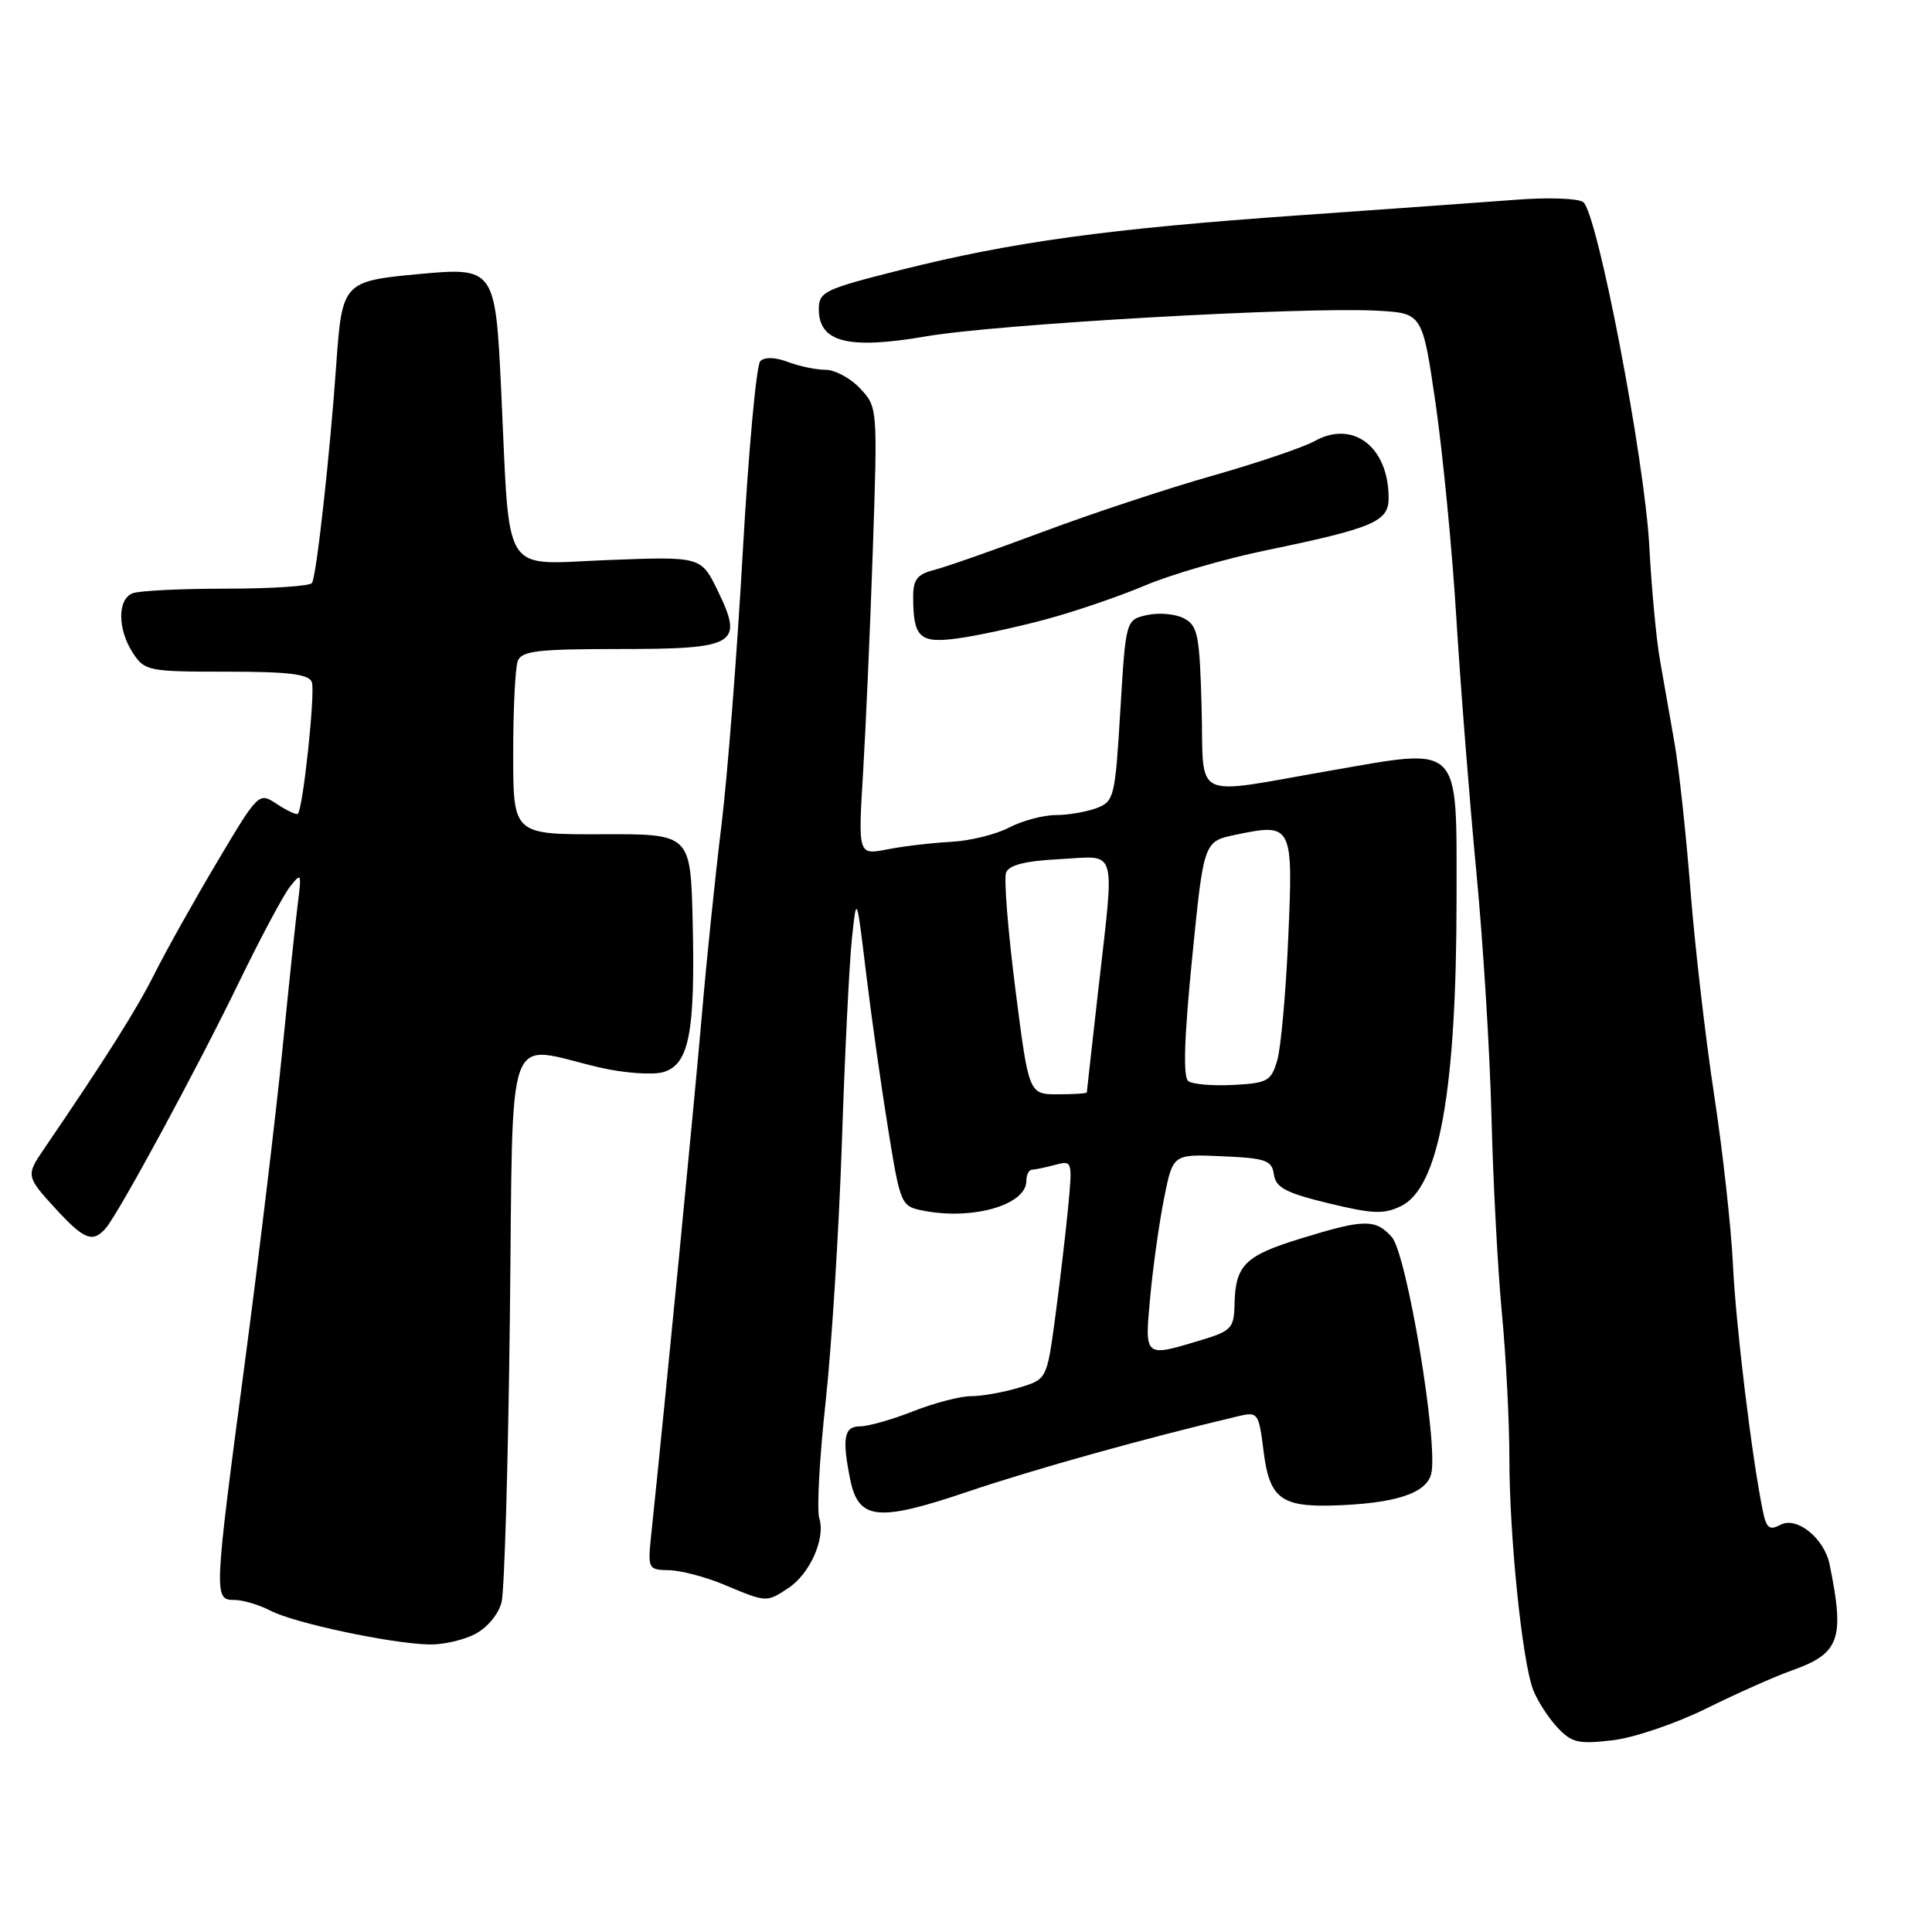 <?xml version="1.0" encoding="UTF-8" standalone="no"?>
<!DOCTYPE svg PUBLIC "-//W3C//DTD SVG 1.1//EN" "http://www.w3.org/Graphics/SVG/1.1/DTD/svg11.dtd" >
<svg xmlns="http://www.w3.org/2000/svg" xmlns:xlink="http://www.w3.org/1999/xlink" version="1.1" viewBox="0 0 256 256">
 <g >
 <path fill="currentColor"
d=" M 226.10 226.38 C 230.13 224.39 235.20 222.13 237.36 221.37 C 243.79 219.10 244.46 217.22 242.43 207.28 C 241.72 203.83 238.08 200.89 235.93 202.04 C 234.47 202.82 234.06 202.51 233.59 200.24 C 232.12 193.07 230.00 175.59 229.62 167.50 C 229.38 162.55 228.26 152.43 227.12 145.00 C 225.99 137.57 224.58 125.42 224.00 118.00 C 223.42 110.58 222.47 101.80 221.89 98.50 C 221.32 95.20 220.45 90.25 219.96 87.50 C 219.47 84.75 218.84 78.00 218.55 72.50 C 217.94 60.88 211.64 28.06 209.77 26.77 C 209.07 26.28 205.12 26.14 201.00 26.46 C 196.88 26.77 183.82 27.71 172.00 28.54 C 146.82 30.31 134.14 32.05 119.30 35.78 C 109.19 38.33 108.50 38.66 108.50 40.99 C 108.50 45.36 112.40 46.34 122.71 44.57 C 132.22 42.93 172.75 40.63 182.49 41.17 C 188.48 41.50 188.48 41.50 190.23 53.50 C 191.18 60.10 192.43 72.92 192.98 82.00 C 193.54 91.08 194.73 106.15 195.62 115.50 C 196.52 124.85 197.42 139.47 197.63 148.00 C 197.84 156.53 198.46 168.19 199.00 173.92 C 199.55 179.66 200.00 188.34 200.00 193.21 C 200.00 203.52 201.69 220.05 203.13 223.86 C 203.68 225.31 205.12 227.56 206.32 228.85 C 208.24 230.92 209.11 231.13 213.63 230.60 C 216.46 230.28 222.04 228.39 226.10 226.38 Z  M 62.93 216.53 C 64.56 215.69 66.06 213.89 66.46 212.30 C 66.84 210.78 67.34 193.78 67.56 174.53 C 68.03 134.82 66.71 138.49 79.47 141.45 C 82.61 142.18 86.36 142.46 87.81 142.08 C 91.30 141.14 92.14 136.91 91.78 122.03 C 91.50 110.50 91.50 110.50 79.75 110.54 C 68.00 110.58 68.00 110.58 68.00 99.87 C 68.00 93.98 68.27 88.45 68.61 87.58 C 69.12 86.25 71.26 86.00 81.98 86.00 C 97.55 86.00 98.57 85.41 95.12 78.31 C 92.90 73.73 92.90 73.73 80.52 74.21 C 66.25 74.76 67.60 76.90 66.41 51.72 C 65.64 35.50 65.55 35.38 55.33 36.33 C 45.51 37.25 45.32 37.46 44.56 48.23 C 43.72 60.22 41.94 76.29 41.34 77.25 C 41.09 77.66 36.00 78.00 30.02 78.00 C 24.05 78.00 18.45 78.27 17.58 78.61 C 15.54 79.39 15.56 83.39 17.62 86.54 C 19.17 88.90 19.66 89.00 30.01 89.00 C 38.25 89.00 40.91 89.32 41.32 90.38 C 41.80 91.64 40.17 107.06 39.47 107.83 C 39.31 108.01 38.07 107.44 36.72 106.56 C 34.28 104.95 34.28 104.95 28.76 114.23 C 25.73 119.33 22.01 125.97 20.49 129.00 C 18.13 133.72 13.99 140.28 5.85 152.21 C 3.42 155.77 3.44 155.88 7.45 160.25 C 11.15 164.27 12.30 164.71 14.01 162.75 C 15.73 160.76 26.18 141.48 31.74 130.00 C 34.55 124.22 37.55 118.60 38.42 117.50 C 39.91 115.61 39.97 115.71 39.49 119.50 C 39.20 121.70 38.28 130.47 37.43 139.00 C 36.58 147.53 34.34 166.20 32.45 180.50 C 28.33 211.54 28.31 212.00 31.05 212.00 C 32.18 212.00 34.36 212.65 35.90 213.45 C 39.01 215.06 51.67 217.76 56.80 217.90 C 58.61 217.96 61.37 217.34 62.93 216.53 Z  M 104.43 210.45 C 107.31 208.56 109.41 203.85 108.56 201.18 C 108.21 200.09 108.59 193.20 109.39 185.85 C 110.19 178.51 111.16 163.05 111.55 151.50 C 111.93 139.95 112.53 127.80 112.87 124.50 C 113.50 118.50 113.50 118.50 114.76 128.93 C 115.45 134.66 116.77 143.96 117.68 149.59 C 119.30 159.63 119.39 159.83 122.29 160.41 C 128.86 161.72 136.00 159.67 136.00 156.47 C 136.00 155.66 136.34 154.99 136.75 154.99 C 137.16 154.98 138.54 154.69 139.81 154.35 C 142.10 153.74 142.12 153.81 141.52 160.12 C 141.18 163.63 140.41 170.16 139.81 174.63 C 138.71 182.77 138.71 182.77 134.99 183.88 C 132.94 184.50 130.10 185.00 128.67 185.00 C 127.24 185.00 123.79 185.90 121.00 187.00 C 118.21 188.10 115.04 189.00 113.96 189.00 C 111.84 189.00 111.56 190.53 112.64 195.96 C 113.74 201.44 116.26 201.71 128.31 197.63 C 137.12 194.65 151.91 190.53 164.14 187.64 C 166.68 187.04 166.80 187.21 167.44 192.37 C 168.20 198.46 169.75 199.68 176.50 199.49 C 184.79 199.25 188.98 197.91 189.64 195.30 C 190.62 191.39 186.41 166.11 184.41 163.90 C 182.23 161.49 180.78 161.52 172.36 164.11 C 164.94 166.39 163.69 167.63 163.58 172.86 C 163.51 176.01 163.16 176.37 159.00 177.62 C 151.57 179.85 151.66 179.92 152.42 171.75 C 152.79 167.76 153.62 161.89 154.26 158.71 C 155.42 152.92 155.42 152.92 161.96 153.21 C 167.76 153.47 168.53 153.74 168.80 155.63 C 169.05 157.36 170.38 158.07 176.04 159.44 C 181.89 160.86 183.38 160.92 185.65 159.81 C 190.70 157.34 193.00 144.53 193.00 118.93 C 193.00 98.29 193.77 99.07 176.35 102.10 C 157.57 105.36 159.55 106.32 159.22 93.77 C 158.96 84.17 158.72 82.92 156.91 81.95 C 155.79 81.35 153.60 81.15 152.03 81.49 C 149.17 82.12 149.17 82.12 148.45 94.14 C 147.76 105.64 147.63 106.19 145.30 107.08 C 143.96 107.58 141.53 108.00 139.89 108.00 C 138.24 108.00 135.46 108.75 133.70 109.66 C 131.94 110.58 128.47 111.43 126.00 111.55 C 123.53 111.68 119.74 112.12 117.60 112.54 C 113.70 113.31 113.70 113.31 114.36 102.41 C 114.72 96.41 115.31 83.05 115.66 72.72 C 116.29 54.04 116.28 53.93 113.97 51.47 C 112.70 50.11 110.63 49.00 109.39 49.00 C 108.15 49.00 105.90 48.53 104.40 47.96 C 102.71 47.32 101.32 47.28 100.74 47.86 C 100.22 48.38 99.18 59.76 98.42 73.15 C 97.67 86.54 96.39 102.90 95.58 109.50 C 94.77 116.10 93.61 127.35 93.00 134.50 C 92.07 145.33 88.17 185.43 86.30 203.25 C 85.82 207.91 85.86 208.00 88.65 208.06 C 90.22 208.09 93.53 208.96 96.00 210.00 C 101.58 212.34 101.55 212.34 104.43 210.45 Z  M 138.50 82.09 C 142.35 81.06 148.30 79.03 151.72 77.58 C 155.14 76.13 162.34 74.04 167.72 72.93 C 181.99 69.97 184.00 69.12 184.00 66.00 C 184.00 59.23 179.30 55.61 174.21 58.44 C 172.72 59.27 166.64 61.33 160.71 63.02 C 154.77 64.70 144.65 68.05 138.21 70.46 C 131.77 72.87 125.26 75.15 123.75 75.53 C 121.57 76.08 121.00 76.80 121.00 79.03 C 121.00 84.49 121.84 85.28 126.90 84.59 C 129.43 84.25 134.65 83.12 138.50 82.09 Z  M 134.54 131.04 C 133.56 123.36 133.01 116.43 133.31 115.63 C 133.70 114.62 135.86 114.07 140.44 113.84 C 148.19 113.44 147.72 111.79 145.49 131.50 C 144.68 138.65 144.02 144.61 144.01 144.75 C 144.00 144.89 142.27 145.00 140.16 145.00 C 136.32 145.00 136.32 145.00 134.54 131.04 Z  M 157.46 143.26 C 156.75 142.74 156.90 137.65 157.96 127.00 C 159.50 111.50 159.50 111.50 163.69 110.62 C 171.26 109.03 171.36 109.23 170.70 124.27 C 170.38 131.55 169.73 138.85 169.24 140.50 C 168.44 143.25 167.96 143.52 163.43 143.76 C 160.72 143.90 158.03 143.68 157.46 143.26 Z "/>
</g>
</svg>